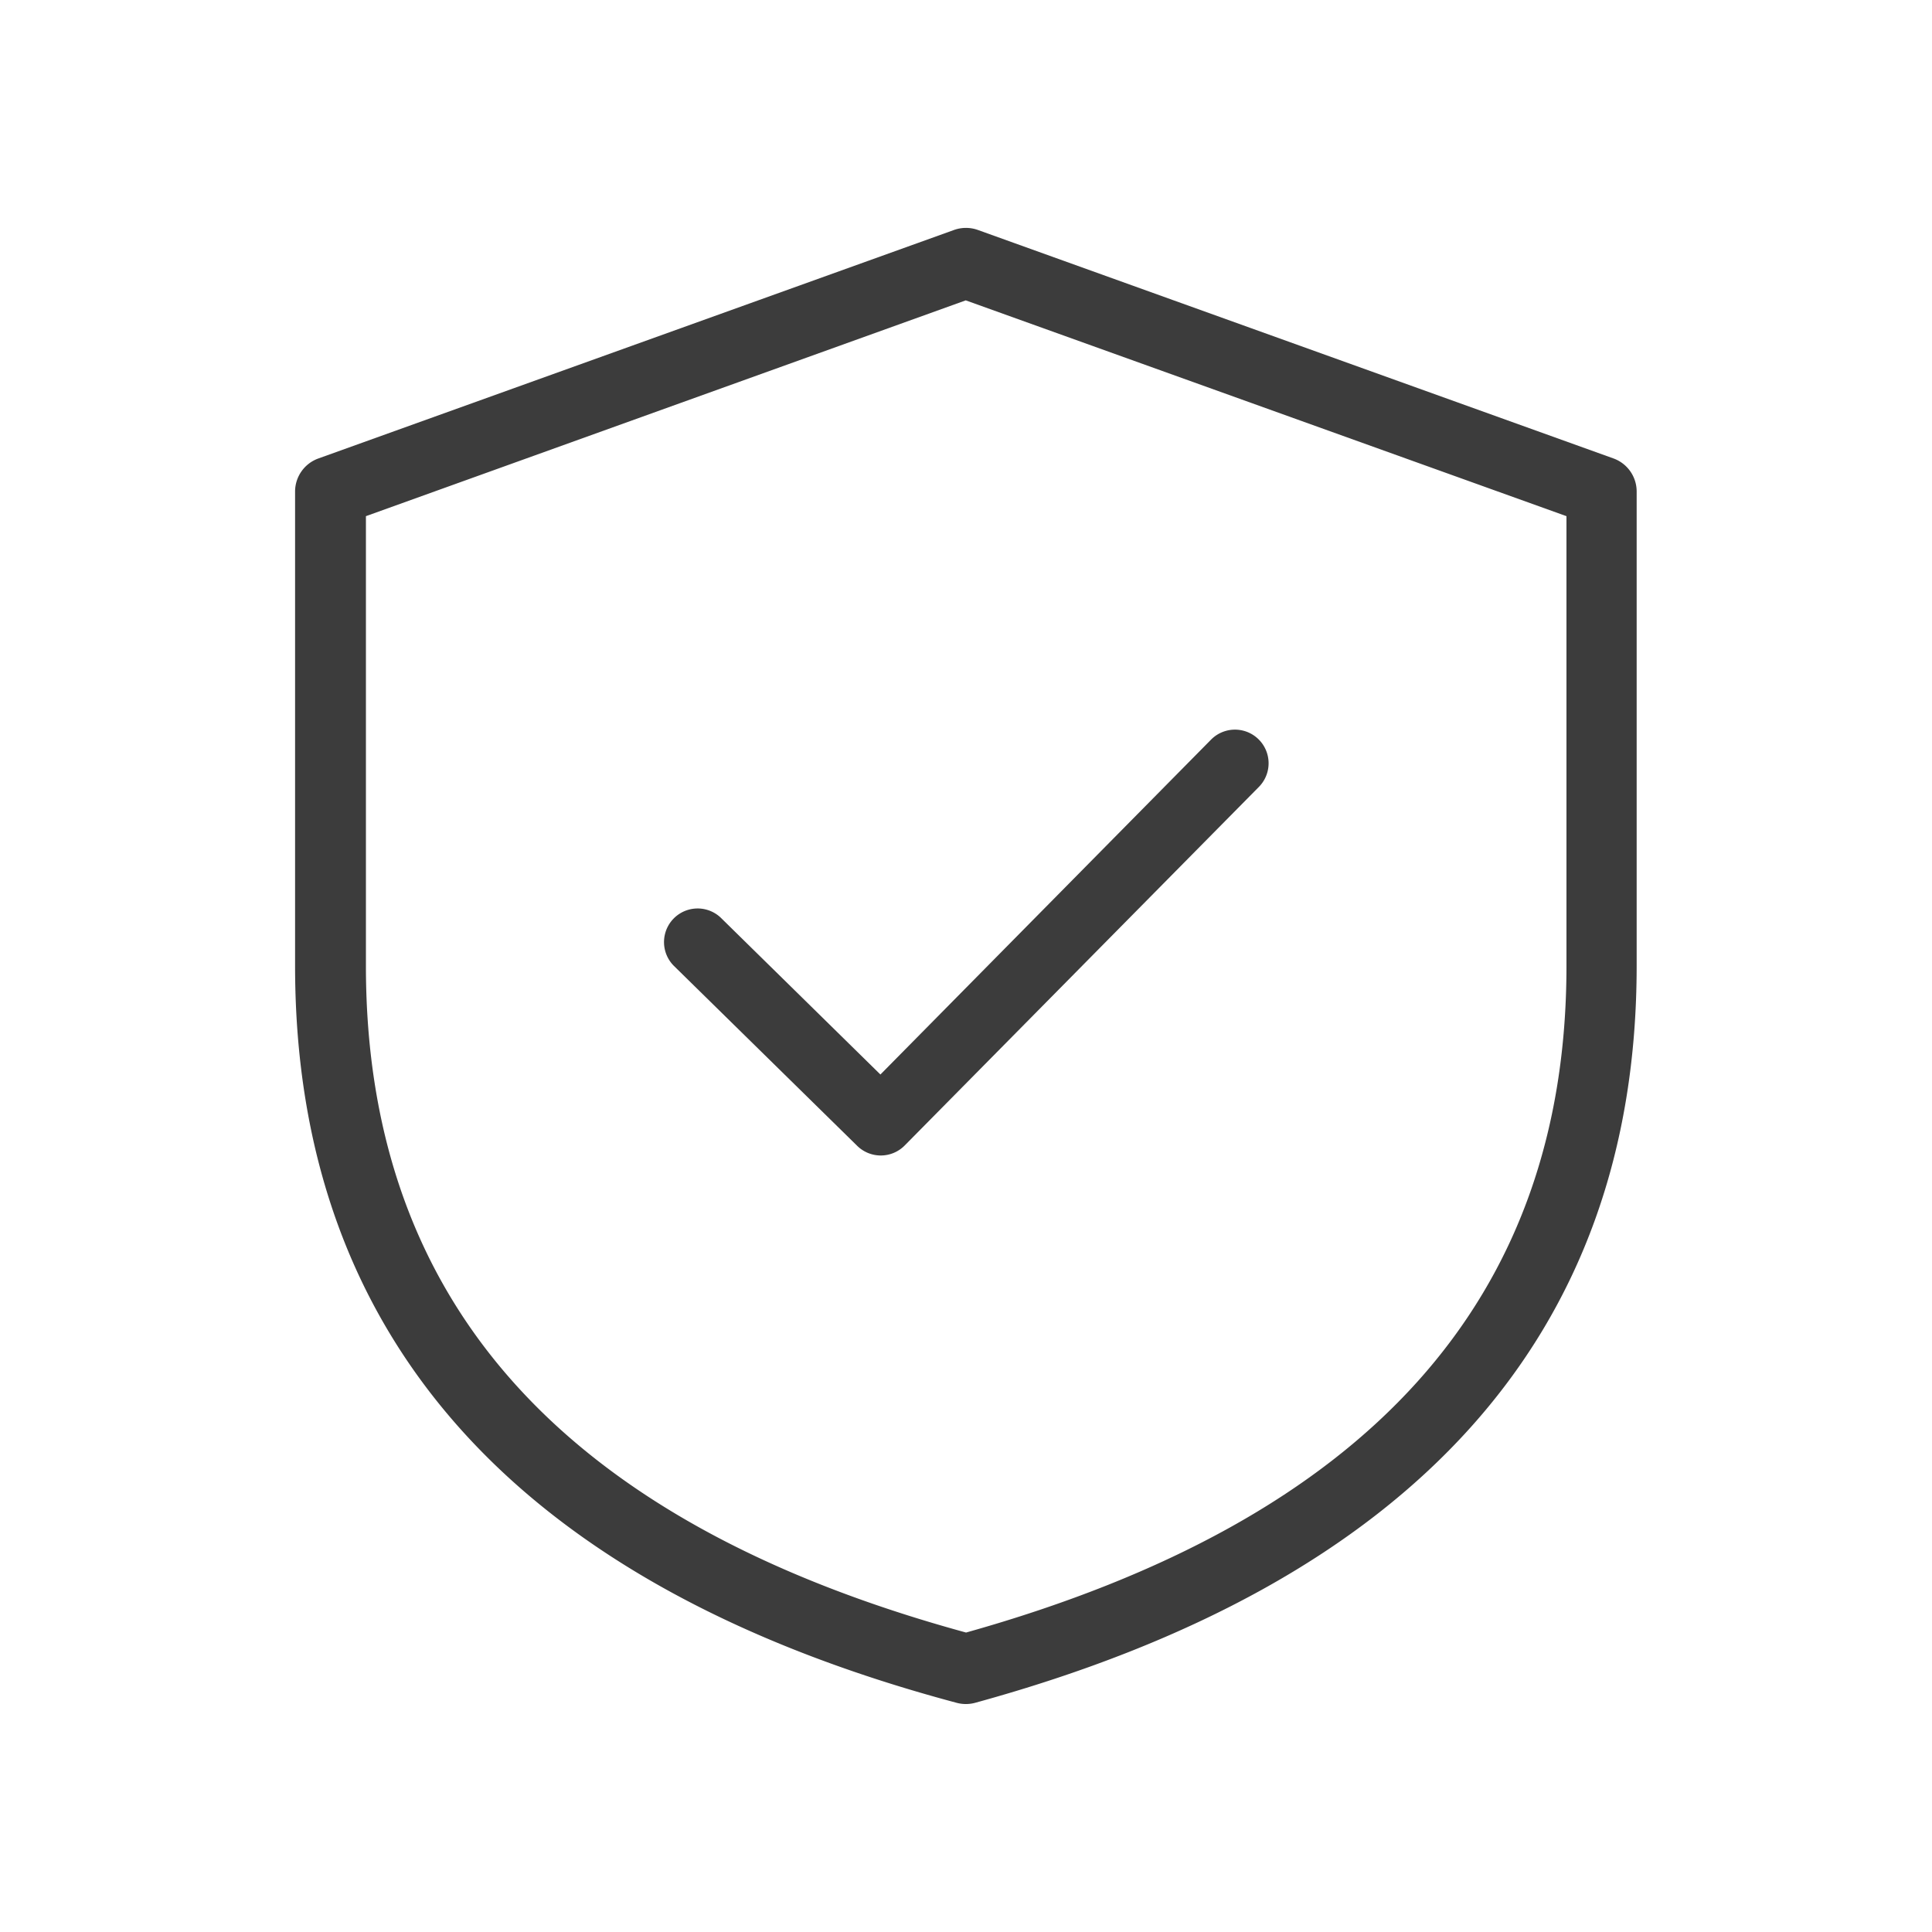 <svg xmlns="http://www.w3.org/2000/svg" width="30" height="30" viewBox="0 0 30 30"><defs><style>.a,.b{fill:none;}.b{fill-rule:evenodd;}.c{fill:#3c3c3c;}</style></defs><g transform="translate(-1045 -2983)"><rect class="a" width="30" height="30" transform="translate(1045 2983)"/><g transform="translate(1046.45 2984.45)"><path class="b" d="M0,0H27.1V27.1H0Z"/><path class="c" d="M13.6,2.032l9.87,3.548a.546.546,0,0,1,.362.513v7.368c0,5.738-3.47,9.576-10.272,11.442a.551.551,0,0,1-.288,0C6.472,23.088,3,19.248,3,13.462V6.094a.546.546,0,0,1,.362-.513l9.87-3.548A.551.551,0,0,1,13.6,2.032Zm-.186,1.094L4.1,6.477v6.985h0c0,5.214,3.061,8.639,9.319,10.35,6.261-1.757,9.323-5.183,9.323-10.35V6.477h0Z" transform="translate(0.132 0.088)"/><path class="c" d="M8.888,11.92a.522.522,0,0,0-.731.745l2.852,2.8a.522.522,0,0,0,.737-.006l5.5-5.568a.522.522,0,1,0-.743-.734l-5.134,5.2Z" transform="translate(0.852 0.878)"/></g></g></svg>